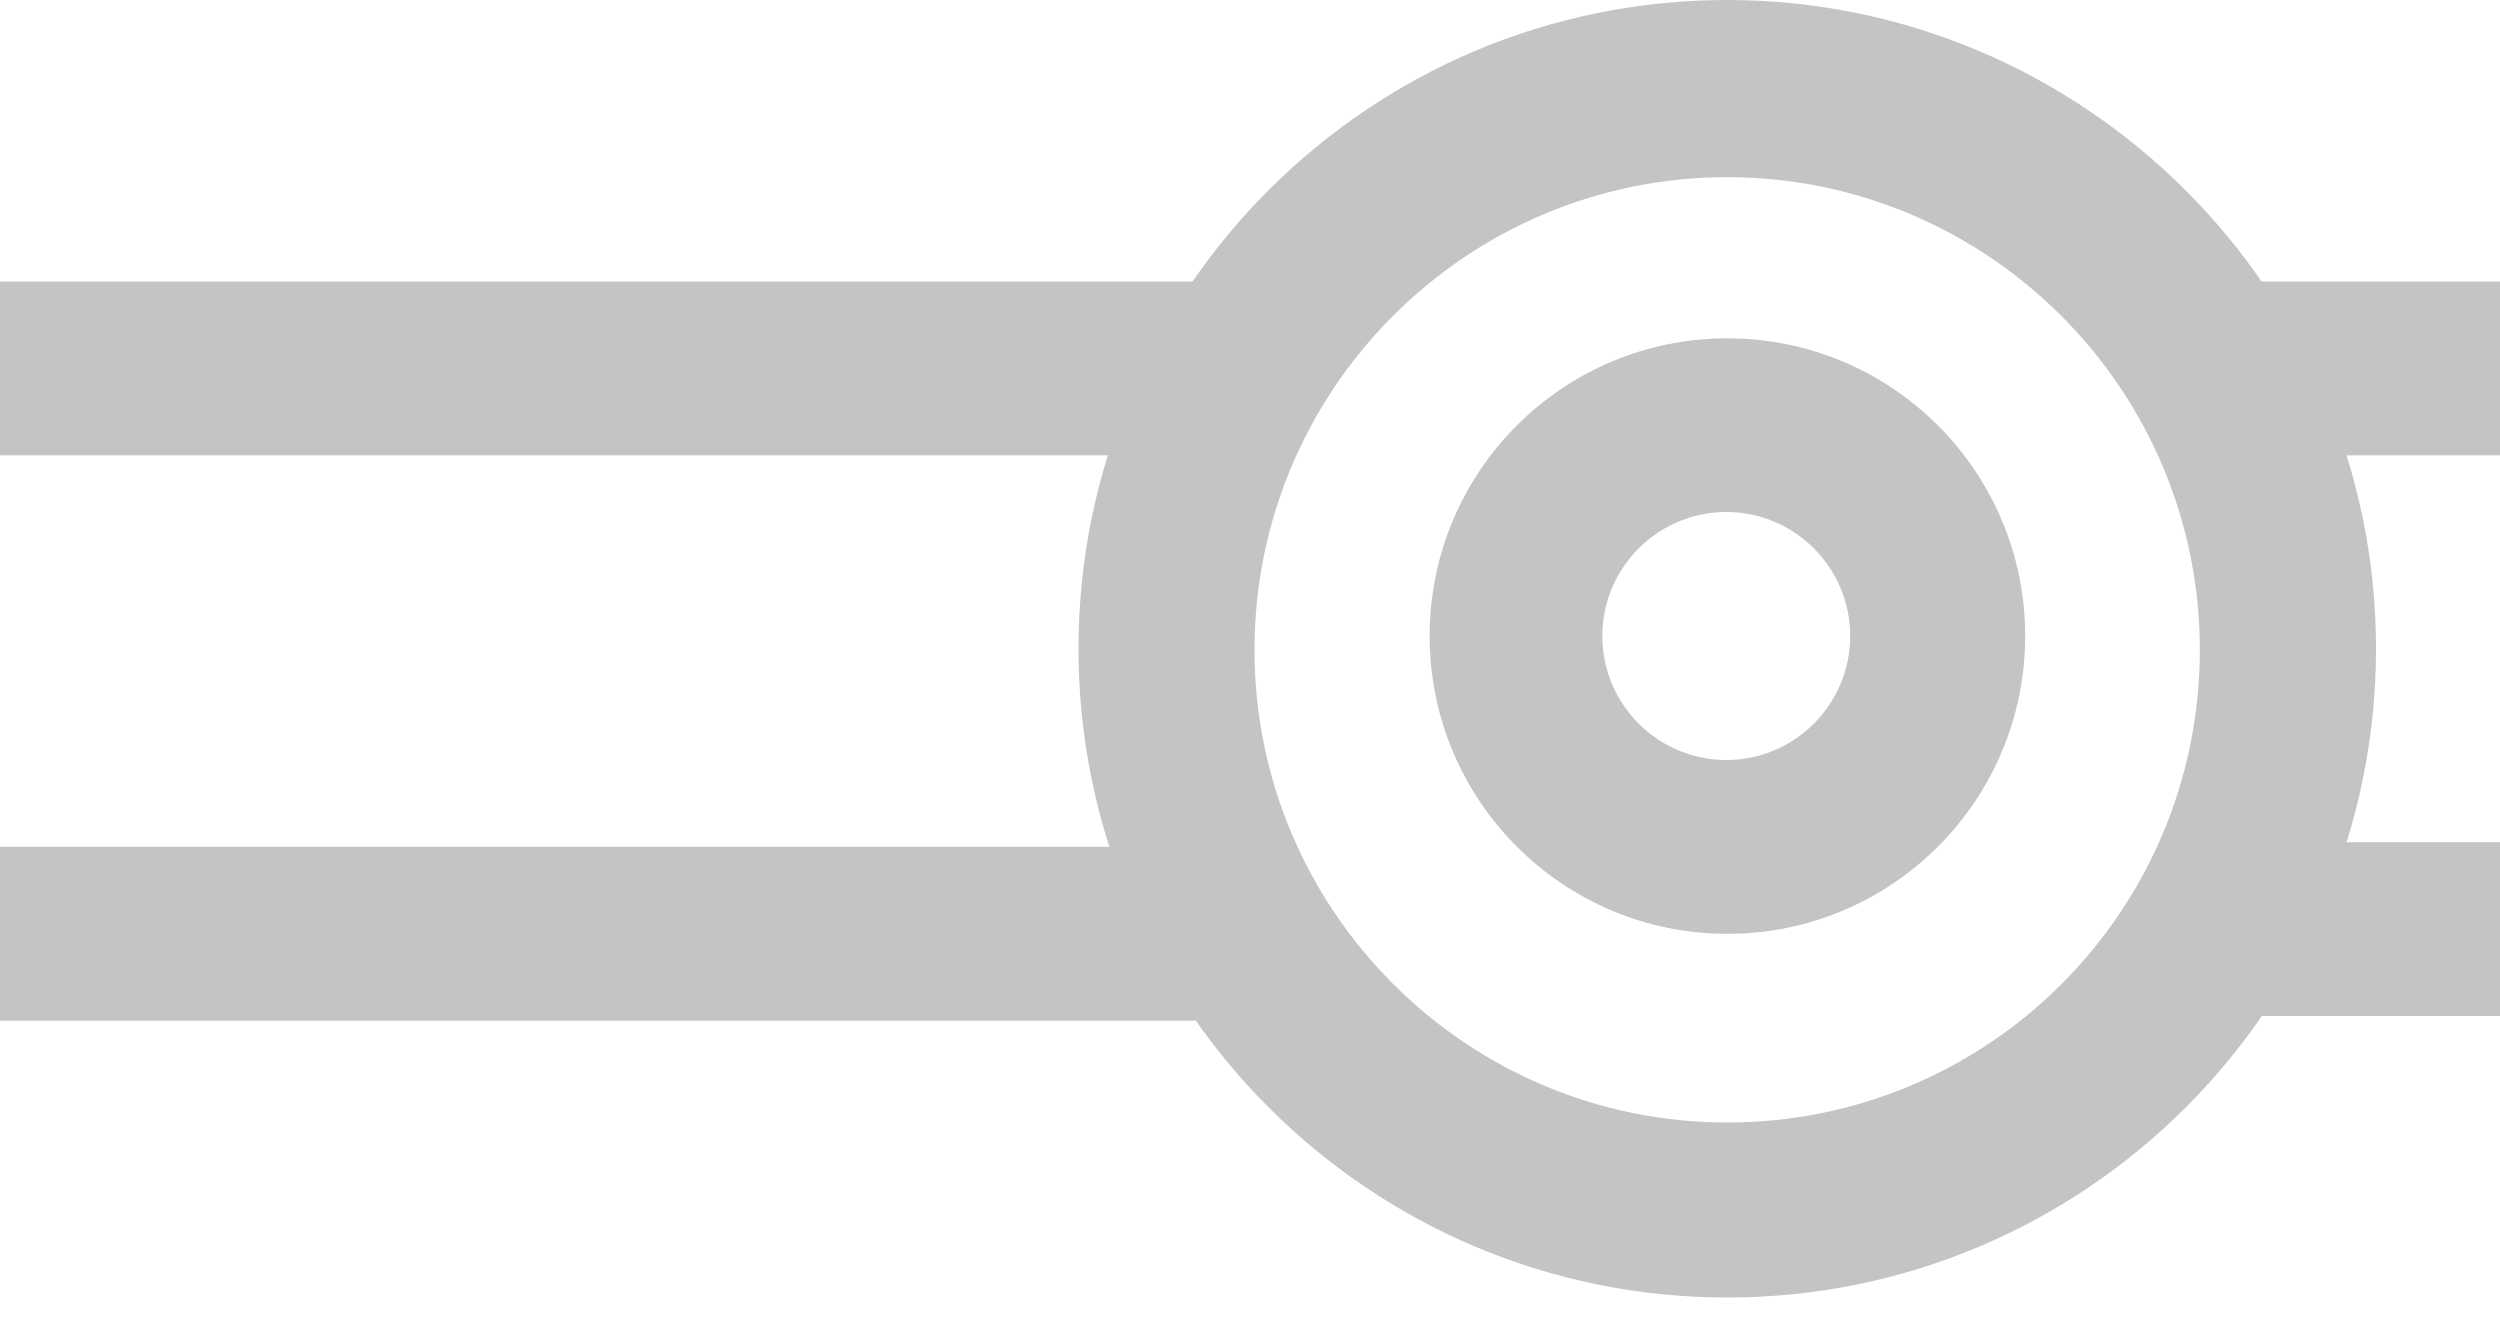 <svg width="15" height="8" viewBox="0 0 15 8" fill="none" xmlns="http://www.w3.org/2000/svg">
<path d="M15 1.689C14.493 1.689 13.846 1.689 13.332 1.689C13.457 2.037 13.575 2.384 13.7 2.732C14.09 2.732 14.611 2.732 15 2.732" fill="#C4C4C4"/>
<path d="M12.846 6.096H15.001V5.588V5.053H13.916" fill="#C4C4C4"/>
<path d="M7.493 1.689H0V2.21V2.732H7.125" fill="#C4C4C4"/>
<path d="M7.722 5.081H0V5.602V6.124H7.34" fill="#C4C4C4"/>
<path d="M8.578 3.816C8.578 4.803 9.377 5.603 10.364 5.603C11.351 5.603 12.151 4.803 12.151 3.816C12.151 2.829 11.351 2.03 10.364 2.03C9.377 2.03 8.578 2.829 8.578 3.816ZM11.101 3.816C11.101 4.226 10.768 4.56 10.358 4.56C9.947 4.56 9.614 4.226 9.614 3.816C9.614 3.406 9.947 3.072 10.358 3.072C10.768 3.072 11.101 3.406 11.101 3.816Z" fill="#C4C4C4"/>
<path d="M10.363 0C8.215 0 6.471 1.745 6.471 3.892C6.471 6.04 8.215 7.785 10.363 7.785C12.511 7.785 14.256 6.04 14.256 3.892C14.256 1.745 12.504 0 10.363 0ZM10.363 6.735C8.799 6.735 7.527 5.463 7.527 3.899C7.527 2.336 8.799 1.063 10.363 1.063C11.927 1.063 13.199 2.336 13.199 3.899C13.199 5.463 11.934 6.735 10.363 6.735Z" fill="#C4C4C4"/>
</svg>
